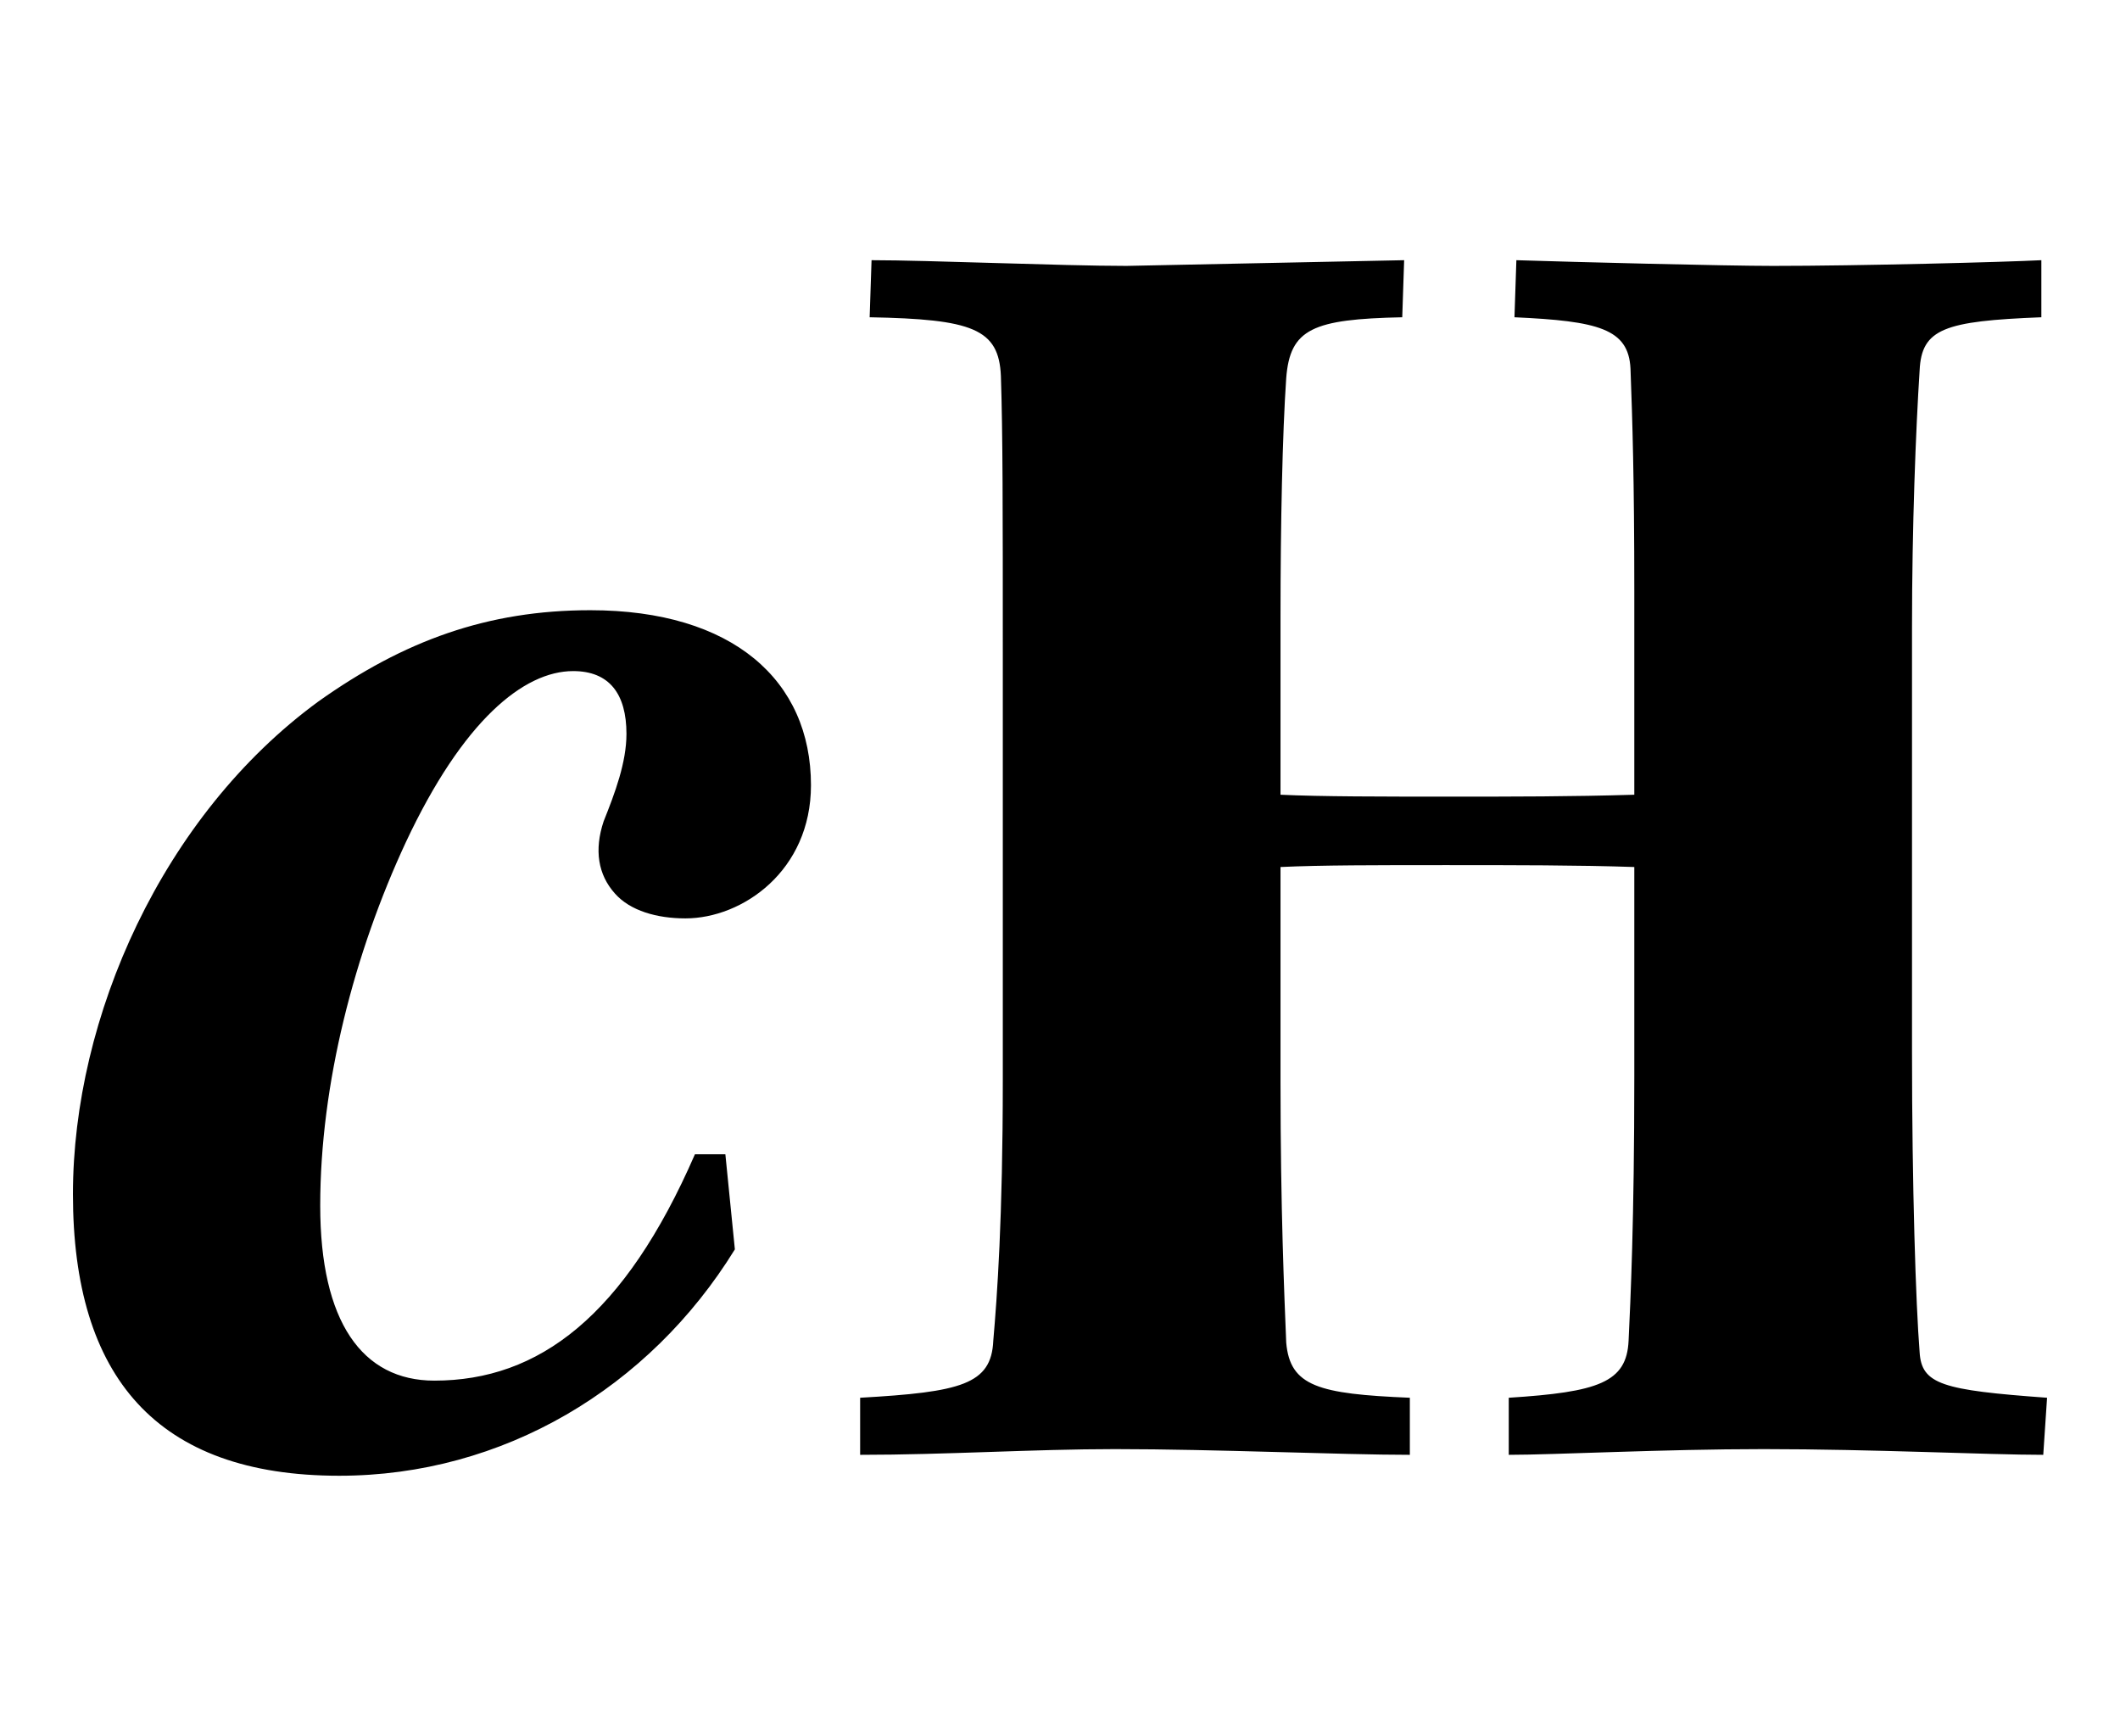 <?xml version="1.0" encoding="UTF-8" standalone="no"?>
<svg width="309px" height="253px" viewBox="0 0 309 253" version="1.1" xmlns="http://www.w3.org/2000/svg" xmlns:xlink="http://www.w3.org/1999/xlink" xmlns:sketch="http://www.bohemiancoding.com/sketch/ns">
    <!-- Generator: Sketch 3.3.3 (12081) - http://www.bohemiancoding.com/sketch -->
    <title>Artboard 1</title>
    <desc>Created with Sketch.</desc>
    <defs></defs>
    <g id="Page-1" stroke="none" stroke-width="1" fill="none" fill-rule="evenodd" sketch:type="MSPage">
        <g id="Artboard-1" sketch:type="MSArtboardGroup" fill="#000000">
            <path d="M105.726,168.226 L101.29,168.226 C91.032,191.791 78.556,201.217 63.308,201.217 C52.772,201.217 46.673,192.623 46.673,175.711 C46.673,157.968 51.664,138.838 59.149,122.757 C67.466,105.014 76.338,97.806 83.546,97.806 C88.814,97.806 91.309,101.132 91.309,106.955 C91.309,111.113 89.645,115.549 87.981,119.708 C86.596,123.867 87.15,127.471 89.645,130.243 C91.863,132.738 95.745,133.848 99.904,133.848 C108.221,133.848 118.202,126.916 118.202,114.441 C118.202,99.191 106.834,88.934 86.042,88.934 C71.071,88.934 58.872,93.37 46.396,102.242 C23.663,118.877 10.631,148.263 10.631,174.047 C10.631,200.663 22.83,215.079 49.446,215.079 C73.289,215.079 94.637,202.327 107.111,182.087 L105.726,168.226 L105.726,168.226 Z M146.163,157.413 C146.163,177.651 145.33,189.018 144.776,195.395 C144.499,201.771 140.063,202.881 125.369,203.712 L125.369,212.03 C137.845,212.03 150.599,211.198 162.519,211.198 C177.213,211.198 195.512,212.03 205.492,212.03 L205.492,203.712 C192.184,203.158 188.026,202.048 187.472,195.673 C187.195,188.741 186.64,176.265 186.64,157.69 L186.64,126.361 C192.462,126.084 200.779,126.084 210.76,126.084 C220.463,126.084 230.167,126.084 238.208,126.361 L238.208,156.858 C238.208,177.929 237.652,189.574 237.375,195.395 C237.098,201.494 232.939,202.881 219.909,203.712 L219.909,212.03 C226.563,212.03 242.366,211.198 257.059,211.198 C273.14,211.198 289.775,212.03 297.814,212.03 L298.369,203.712 C283.121,202.604 280.07,201.771 279.793,197.058 C279.239,190.128 278.684,172.939 278.684,153.255 L278.684,91.429 C278.684,76.735 279.239,62.595 279.793,54.001 C280.07,47.903 283.398,46.793 297.537,46.239 L297.537,37.921 C292.27,38.198 270.922,38.753 258.446,38.753 C251.515,38.753 229.613,38.198 221.019,37.921 L220.741,46.239 C232.939,46.793 237.375,47.903 237.652,53.724 C237.93,61.21 238.208,69.805 238.208,86.161 L238.208,115.826 C229.057,116.103 220.741,116.103 211.314,116.103 C201.612,116.103 192.462,116.103 186.64,115.826 L186.64,89.766 C186.64,76.458 186.918,63.151 187.472,55.11 C188.026,47.903 191.353,46.516 204.384,46.239 L204.661,37.921 L164.183,38.753 C154.757,38.753 135.35,37.921 127.033,37.921 L126.756,46.239 C141.727,46.516 145.609,47.903 145.886,54.833 C146.163,63.151 146.163,74.24 146.163,95.311 L146.163,157.413 L146.163,157.413 Z" id="Imported-Layers" sketch:type="MSShapeGroup"></path>
        </g>
    </g>
</svg>